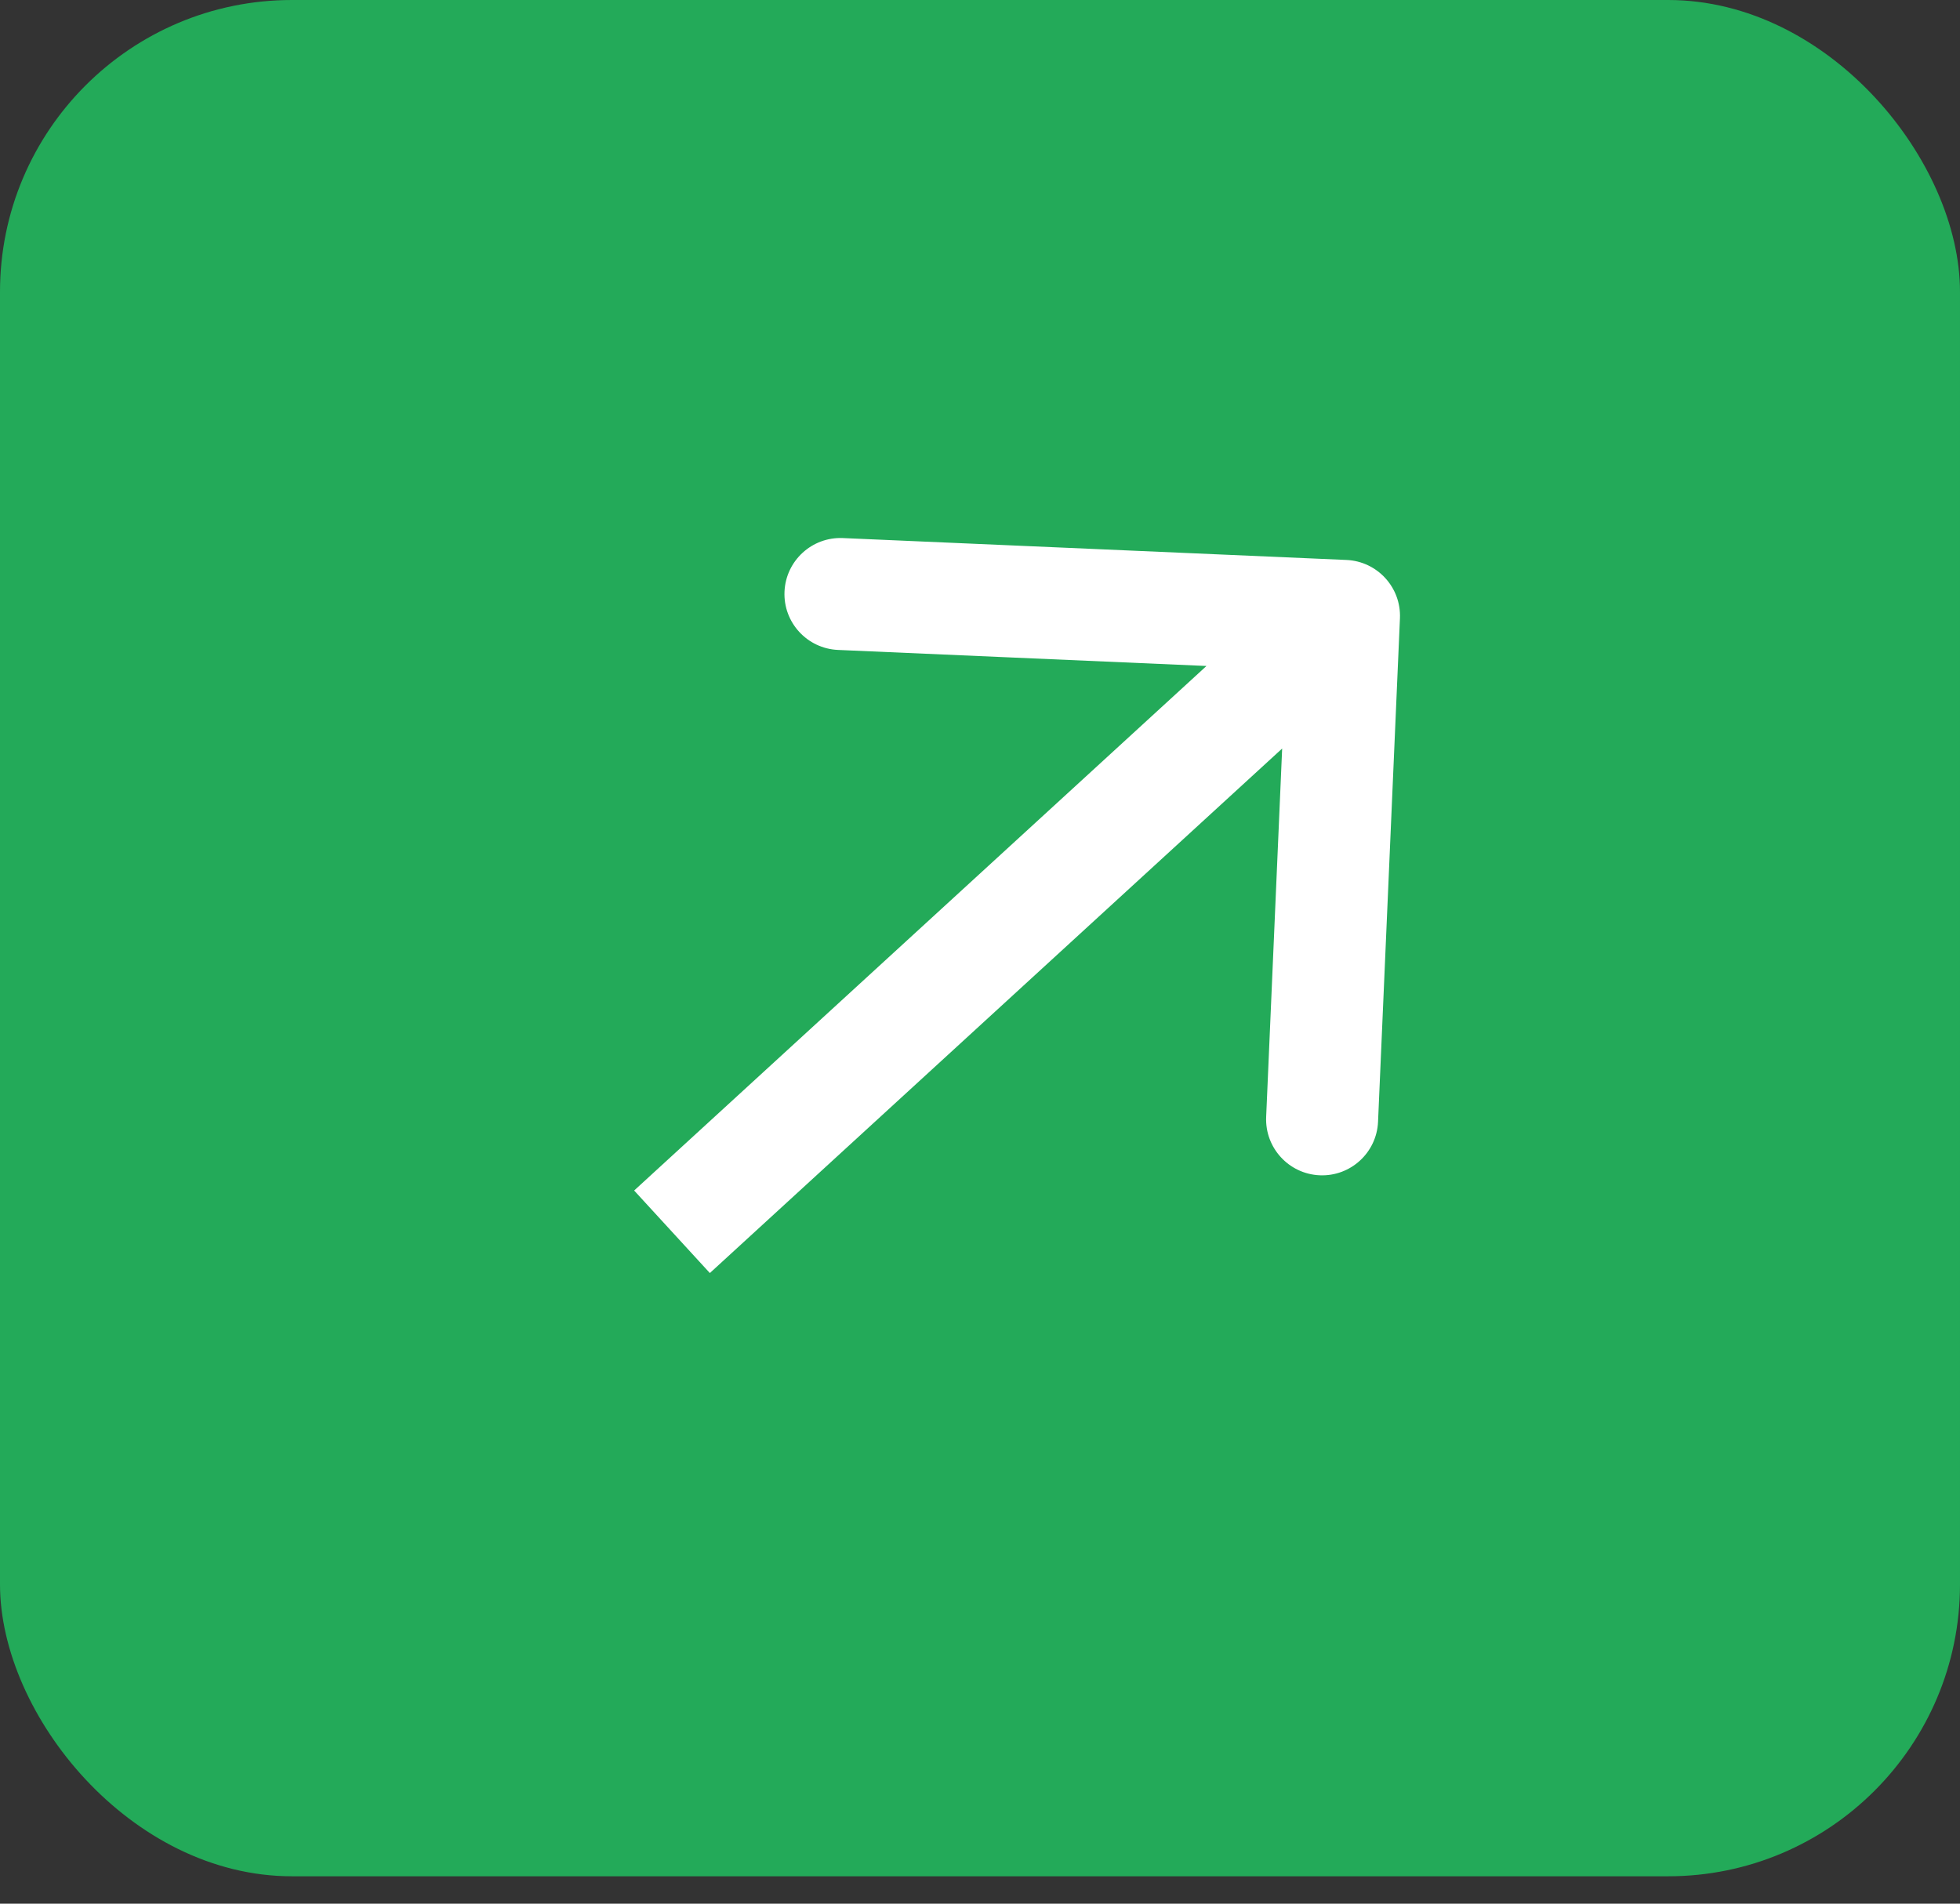 <svg width="35" height="34" viewBox="0 0 35 34" fill="none" xmlns="http://www.w3.org/2000/svg">
<rect x="0" y="0" width="35" height="34" fill="#333333" stroke="none"/>
<rect width="35" height="33.511" rx="5.213" fill="#23AA59"/>
<path d="M24.999 11.043C25.023 10.492 24.595 10.025 24.043 10.001L15.052 9.61C14.5 9.586 14.033 10.014 14.009 10.566C13.985 11.117 14.413 11.584 14.965 11.608L22.957 11.956L22.61 19.948C22.586 20.5 23.014 20.967 23.566 20.991C24.117 21.015 24.584 20.587 24.608 20.035L24.999 11.043ZM12.676 22.737L24.676 11.737L23.324 10.263L11.324 21.263L12.676 22.737Z" fill="white"/>
</svg>
